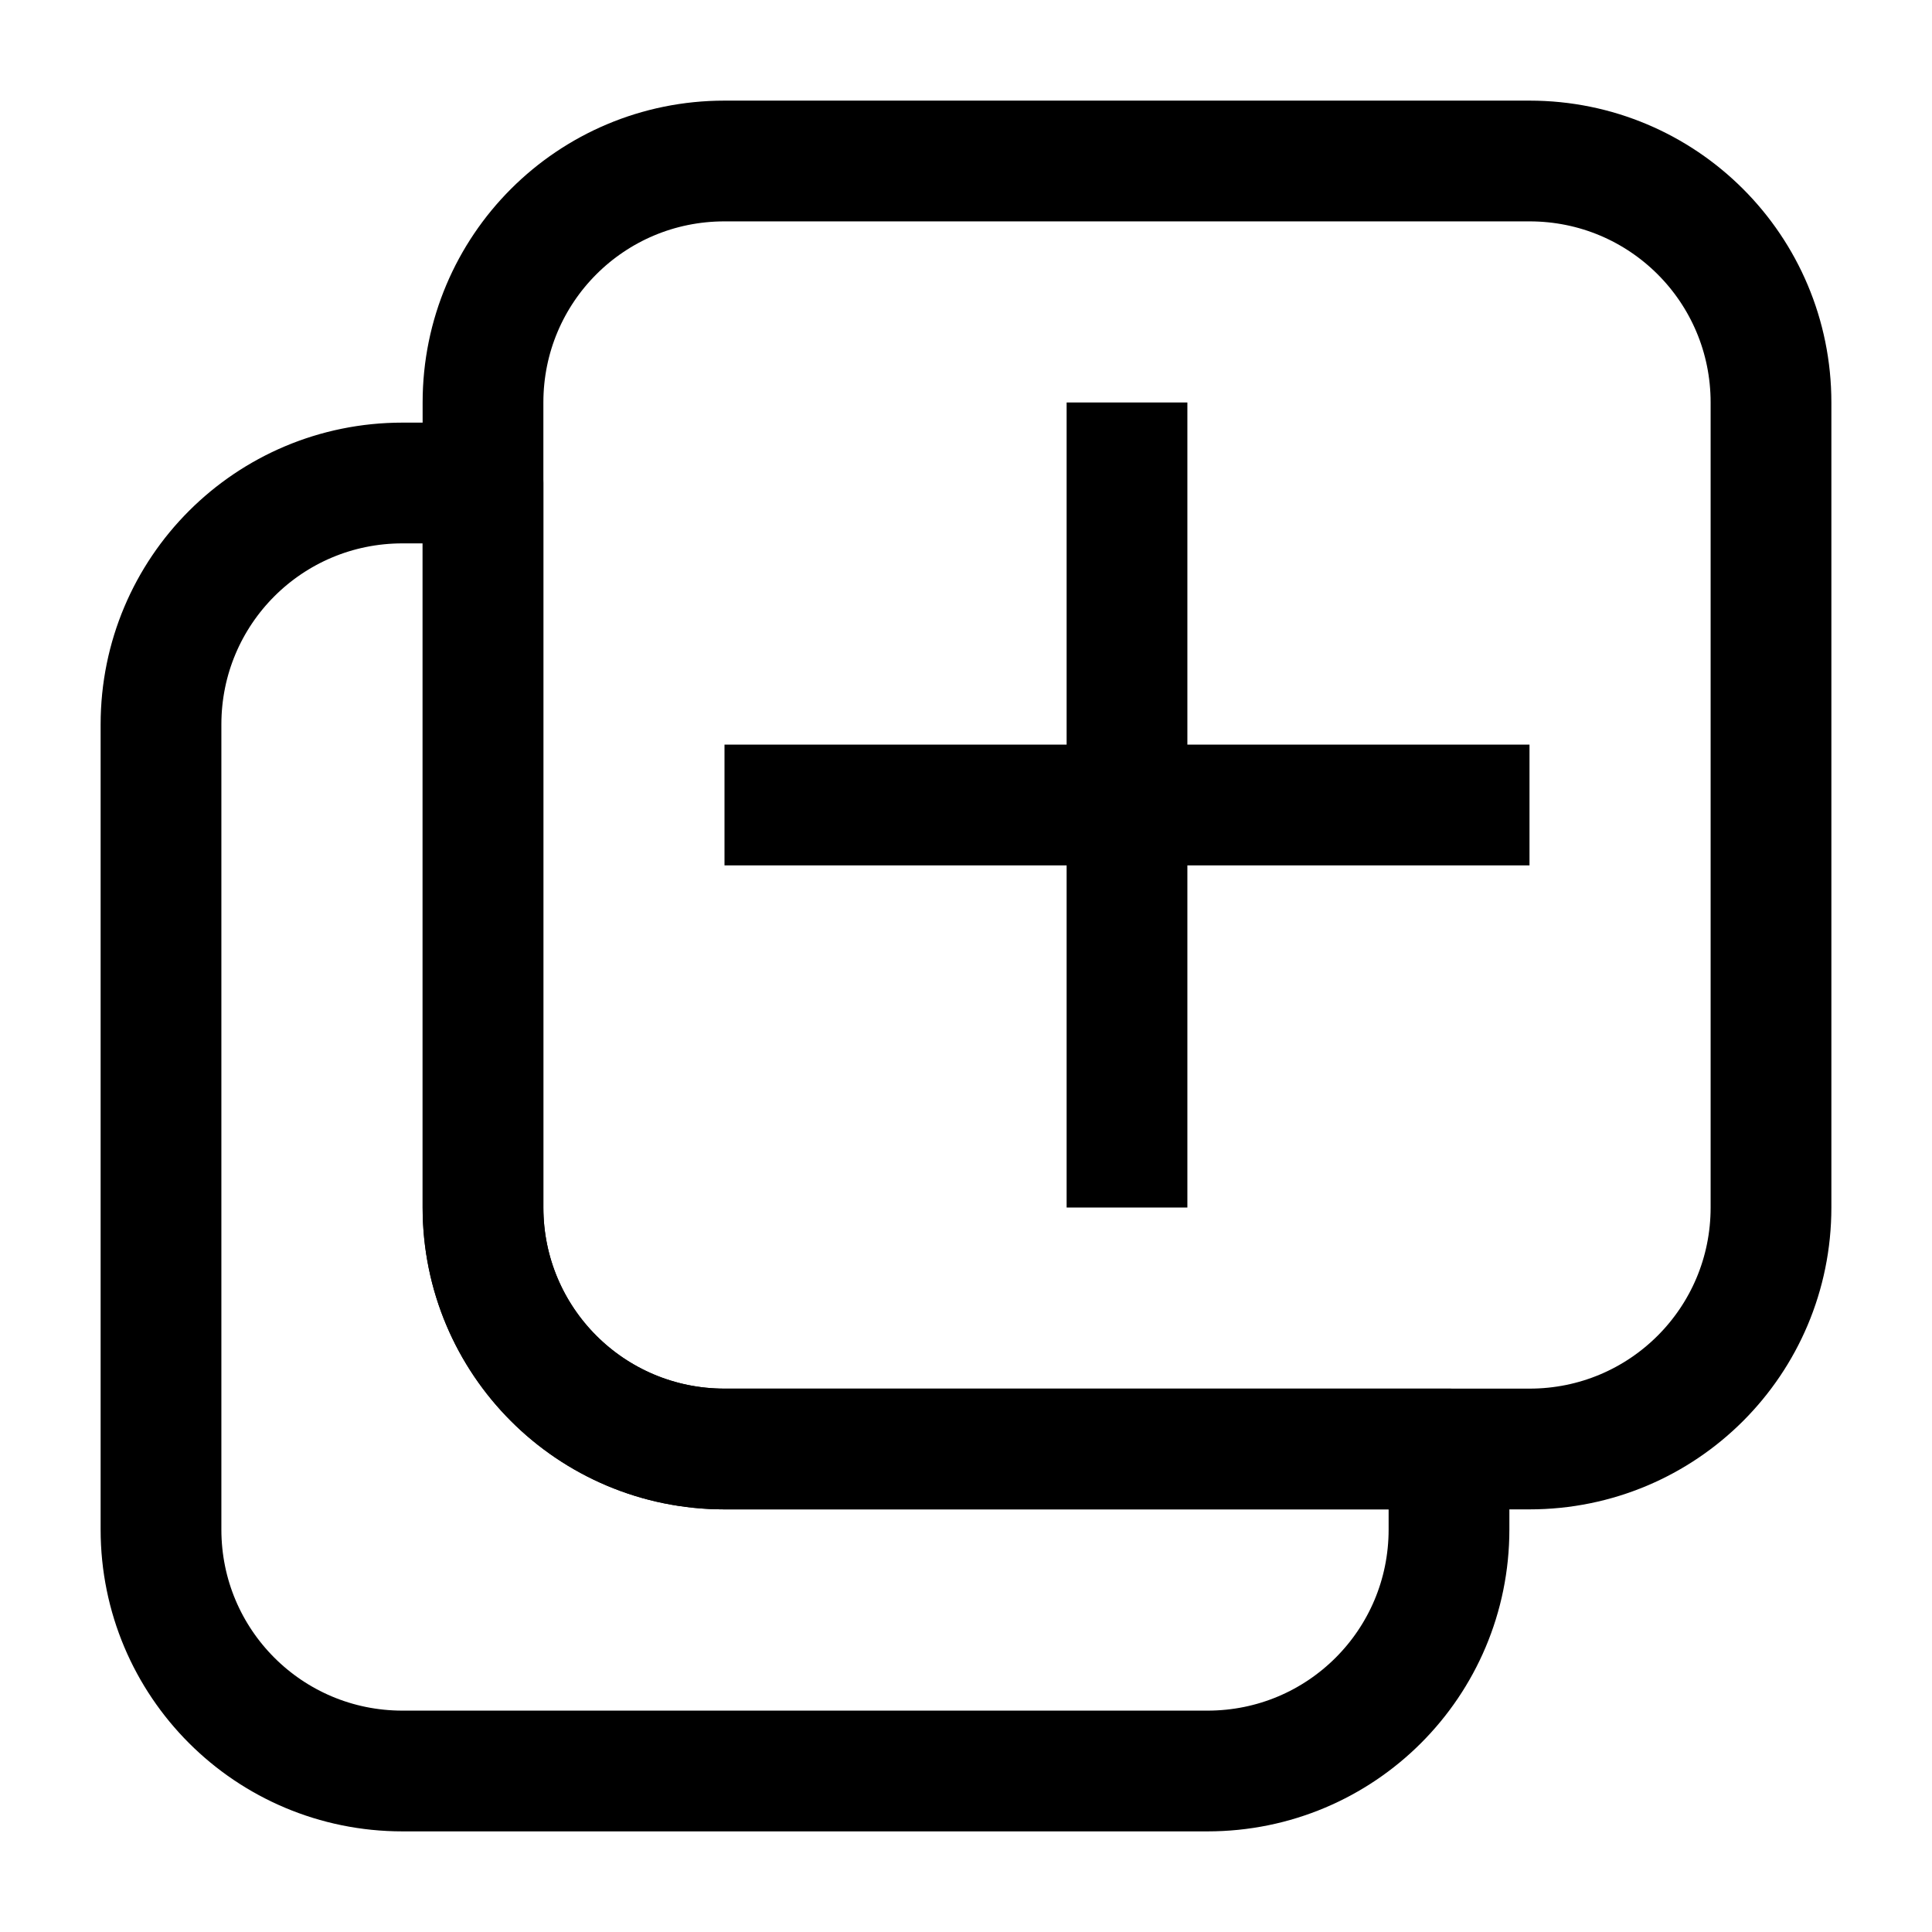 <svg width="24" height="24" viewBox="0 0 24 24" fill="none" xmlns="http://www.w3.org/2000/svg">
<path d="M5 6H6V15C6 16.66 7.34 18 9 18H18V19C18 20.66 16.66 22 15 22H5C3.34 22 2 20.66 2 19V9C2 7.34 3.34 6 5 6Z" stroke="black" stroke-width="1.5" stroke-miterlimit="10" stroke-linecap="round" stroke-linejoin="round"/>
<path d="M22 5V15C22 16.66 20.66 18 19 18H9C7.34 18 6 16.66 6 15V5C6 3.34 7.34 2 9 2H19C20.66 2 22 3.34 22 5Z" stroke="black" stroke-width="1.5" stroke-miterlimit="10" stroke-linecap="round" stroke-linejoin="round"/>
<path d="M14 15V5" stroke="black" stroke-width="1.5" stroke-miterlimit="10" stroke-linejoin="round"/>
<path d="M9 10H19" stroke="black" stroke-width="1.5" stroke-miterlimit="10" stroke-linejoin="round"/>
</svg>
